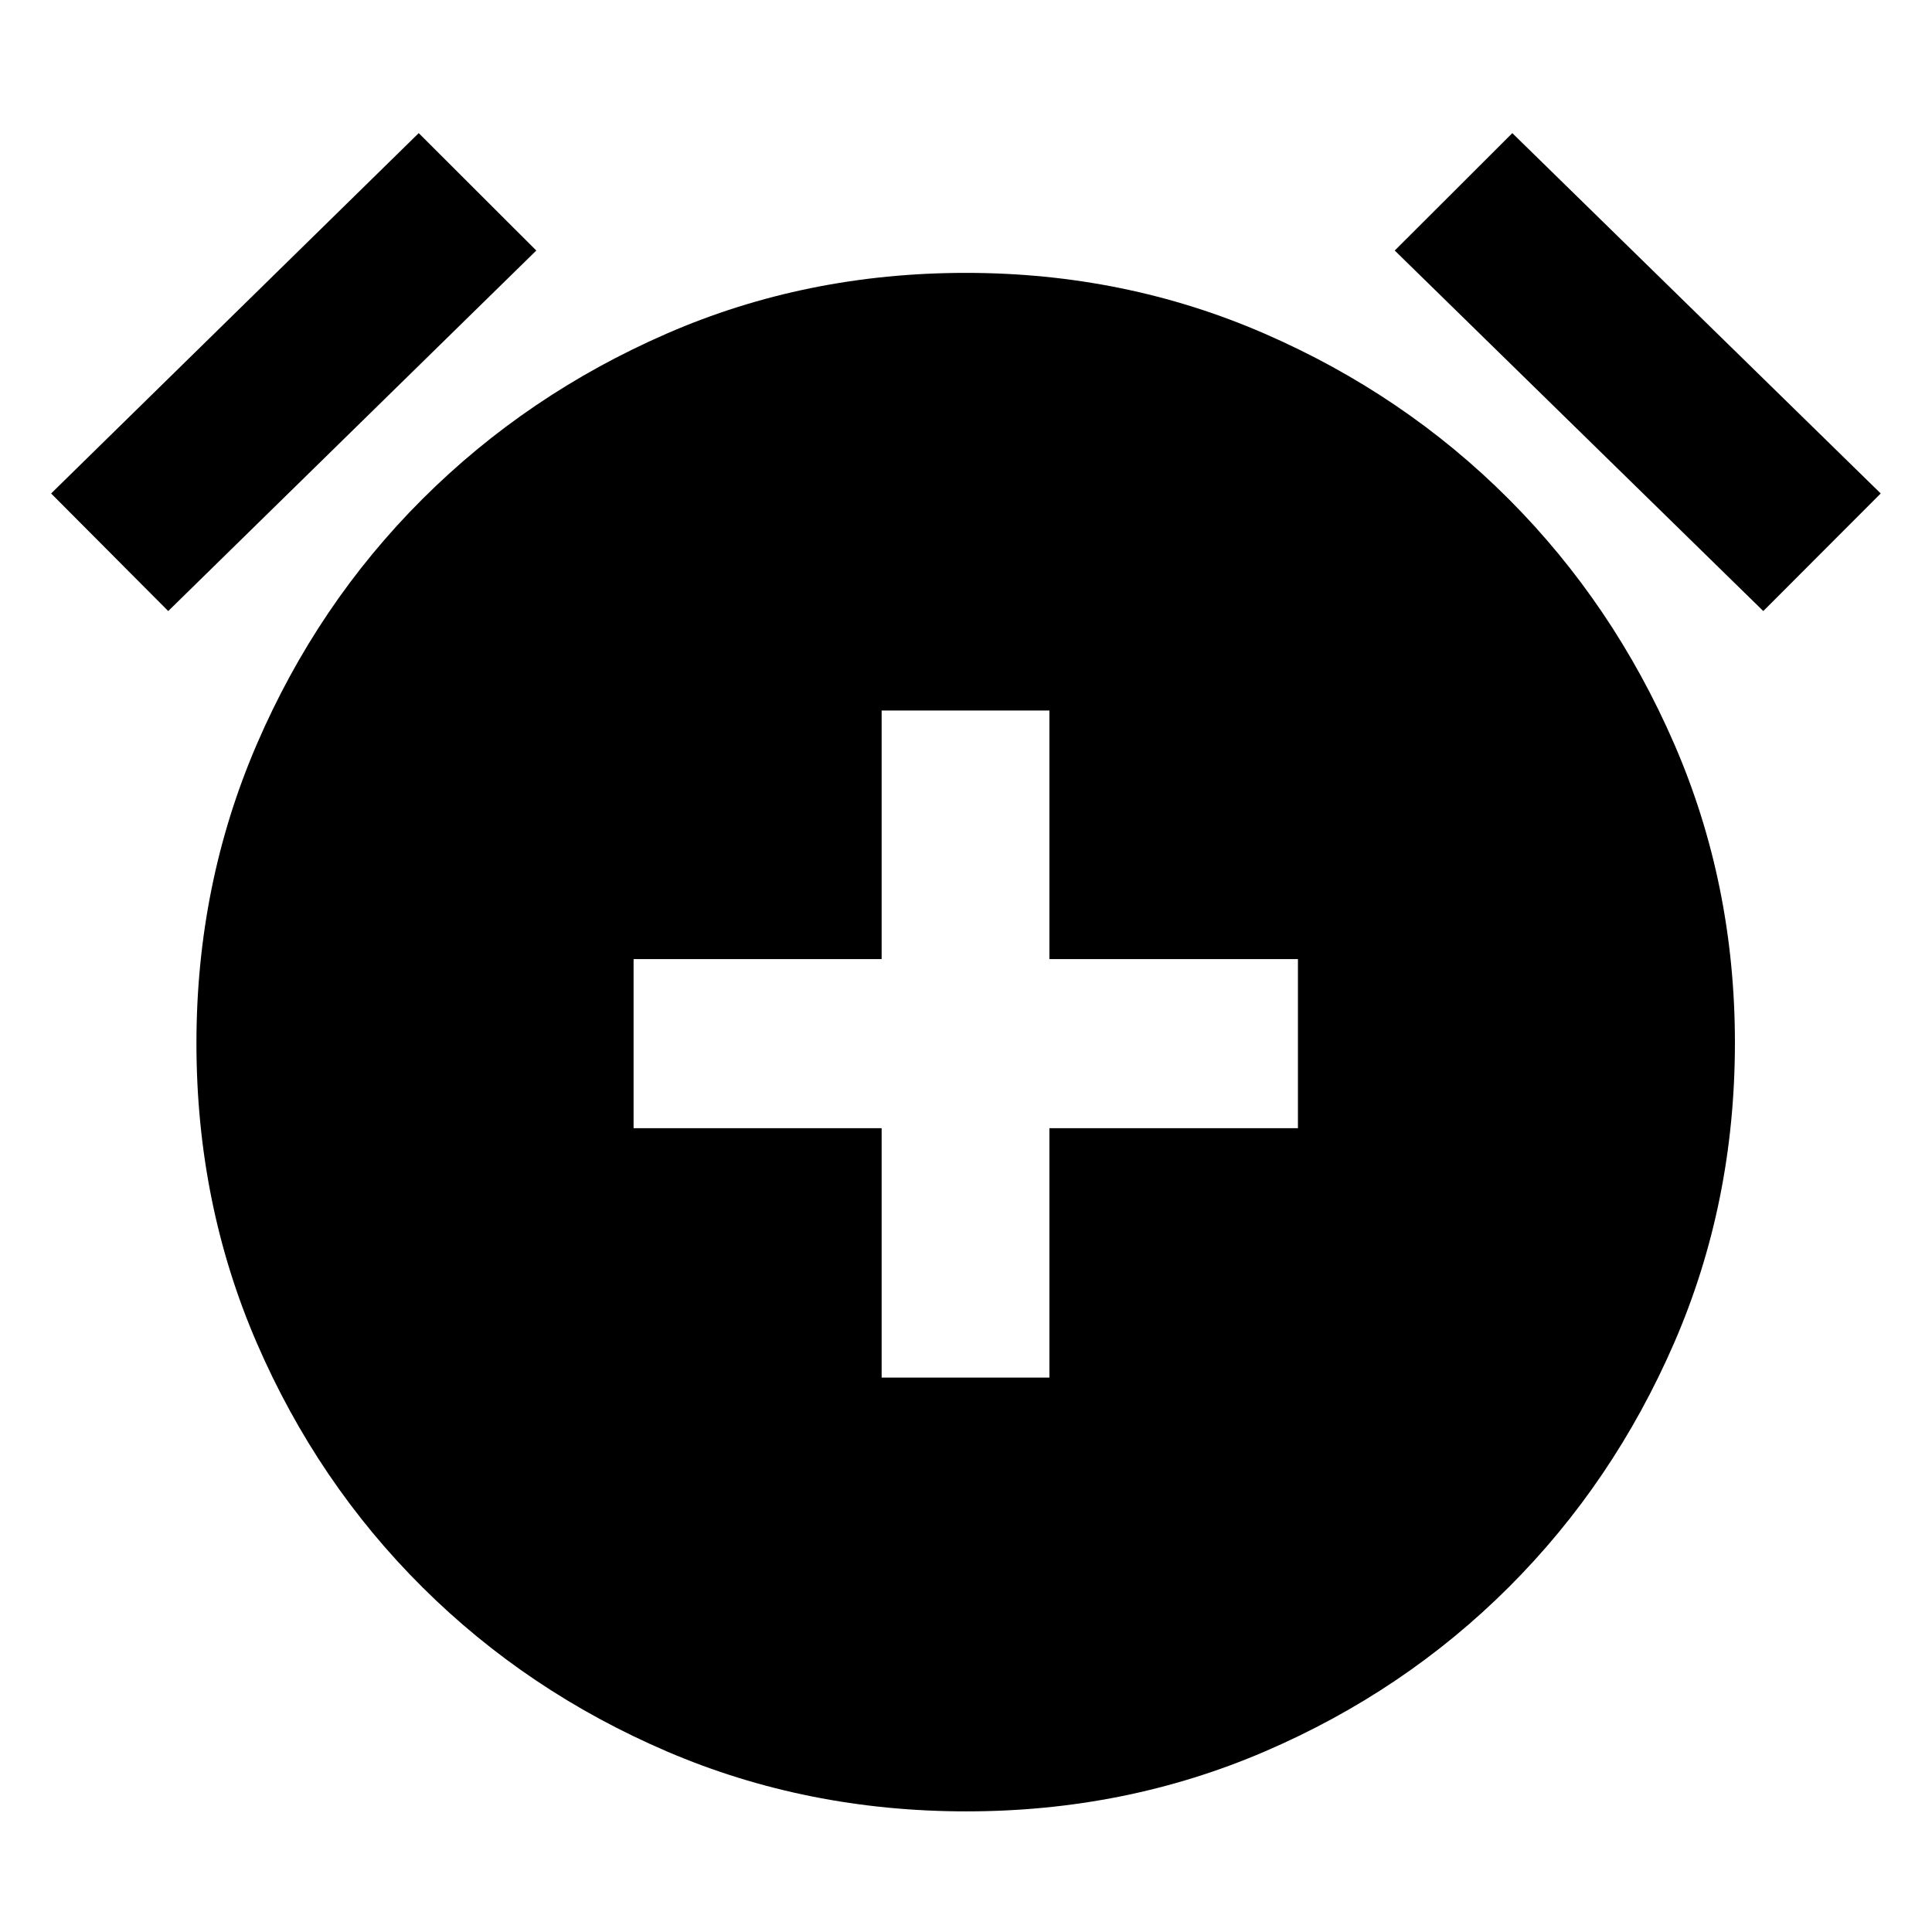 <svg xmlns="http://www.w3.org/2000/svg" height="40" viewBox="0 -960 960 960" width="40"><path d="M438.08-275.49h83.36v-123.92h123.5v-84.03h-123.5v-123.5h-83.36v123.5H314.82v84.03h123.26v123.92Zm42.15 215.55q-79.45 0-148.85-29.78-69.4-29.78-121.55-81.65-52.16-51.88-82.19-121.22T97.61-441.62q0-79.03 30.03-148.64 30.03-69.62 82.19-121.69 52.15-52.07 121.41-82.26 69.26-30.2 148.72-30.2 79.03 0 148.42 30.2 69.4 30.19 121.36 82.26 51.95 52.07 82.14 121.55 30.19 69.47 30.19 148.5 0 79.7-30.19 149.18-30.19 69.47-82.14 121.35-51.96 51.87-121.22 81.65-69.26 29.78-148.29 29.78ZM208.06-893.85l58.42 58.34L83.59-656.37 25.4-714.8l182.66-179.05Zm543.4 0L934.52-714.8l-58.35 58.43-183.13-179.14 58.42-58.34Z"/></svg>